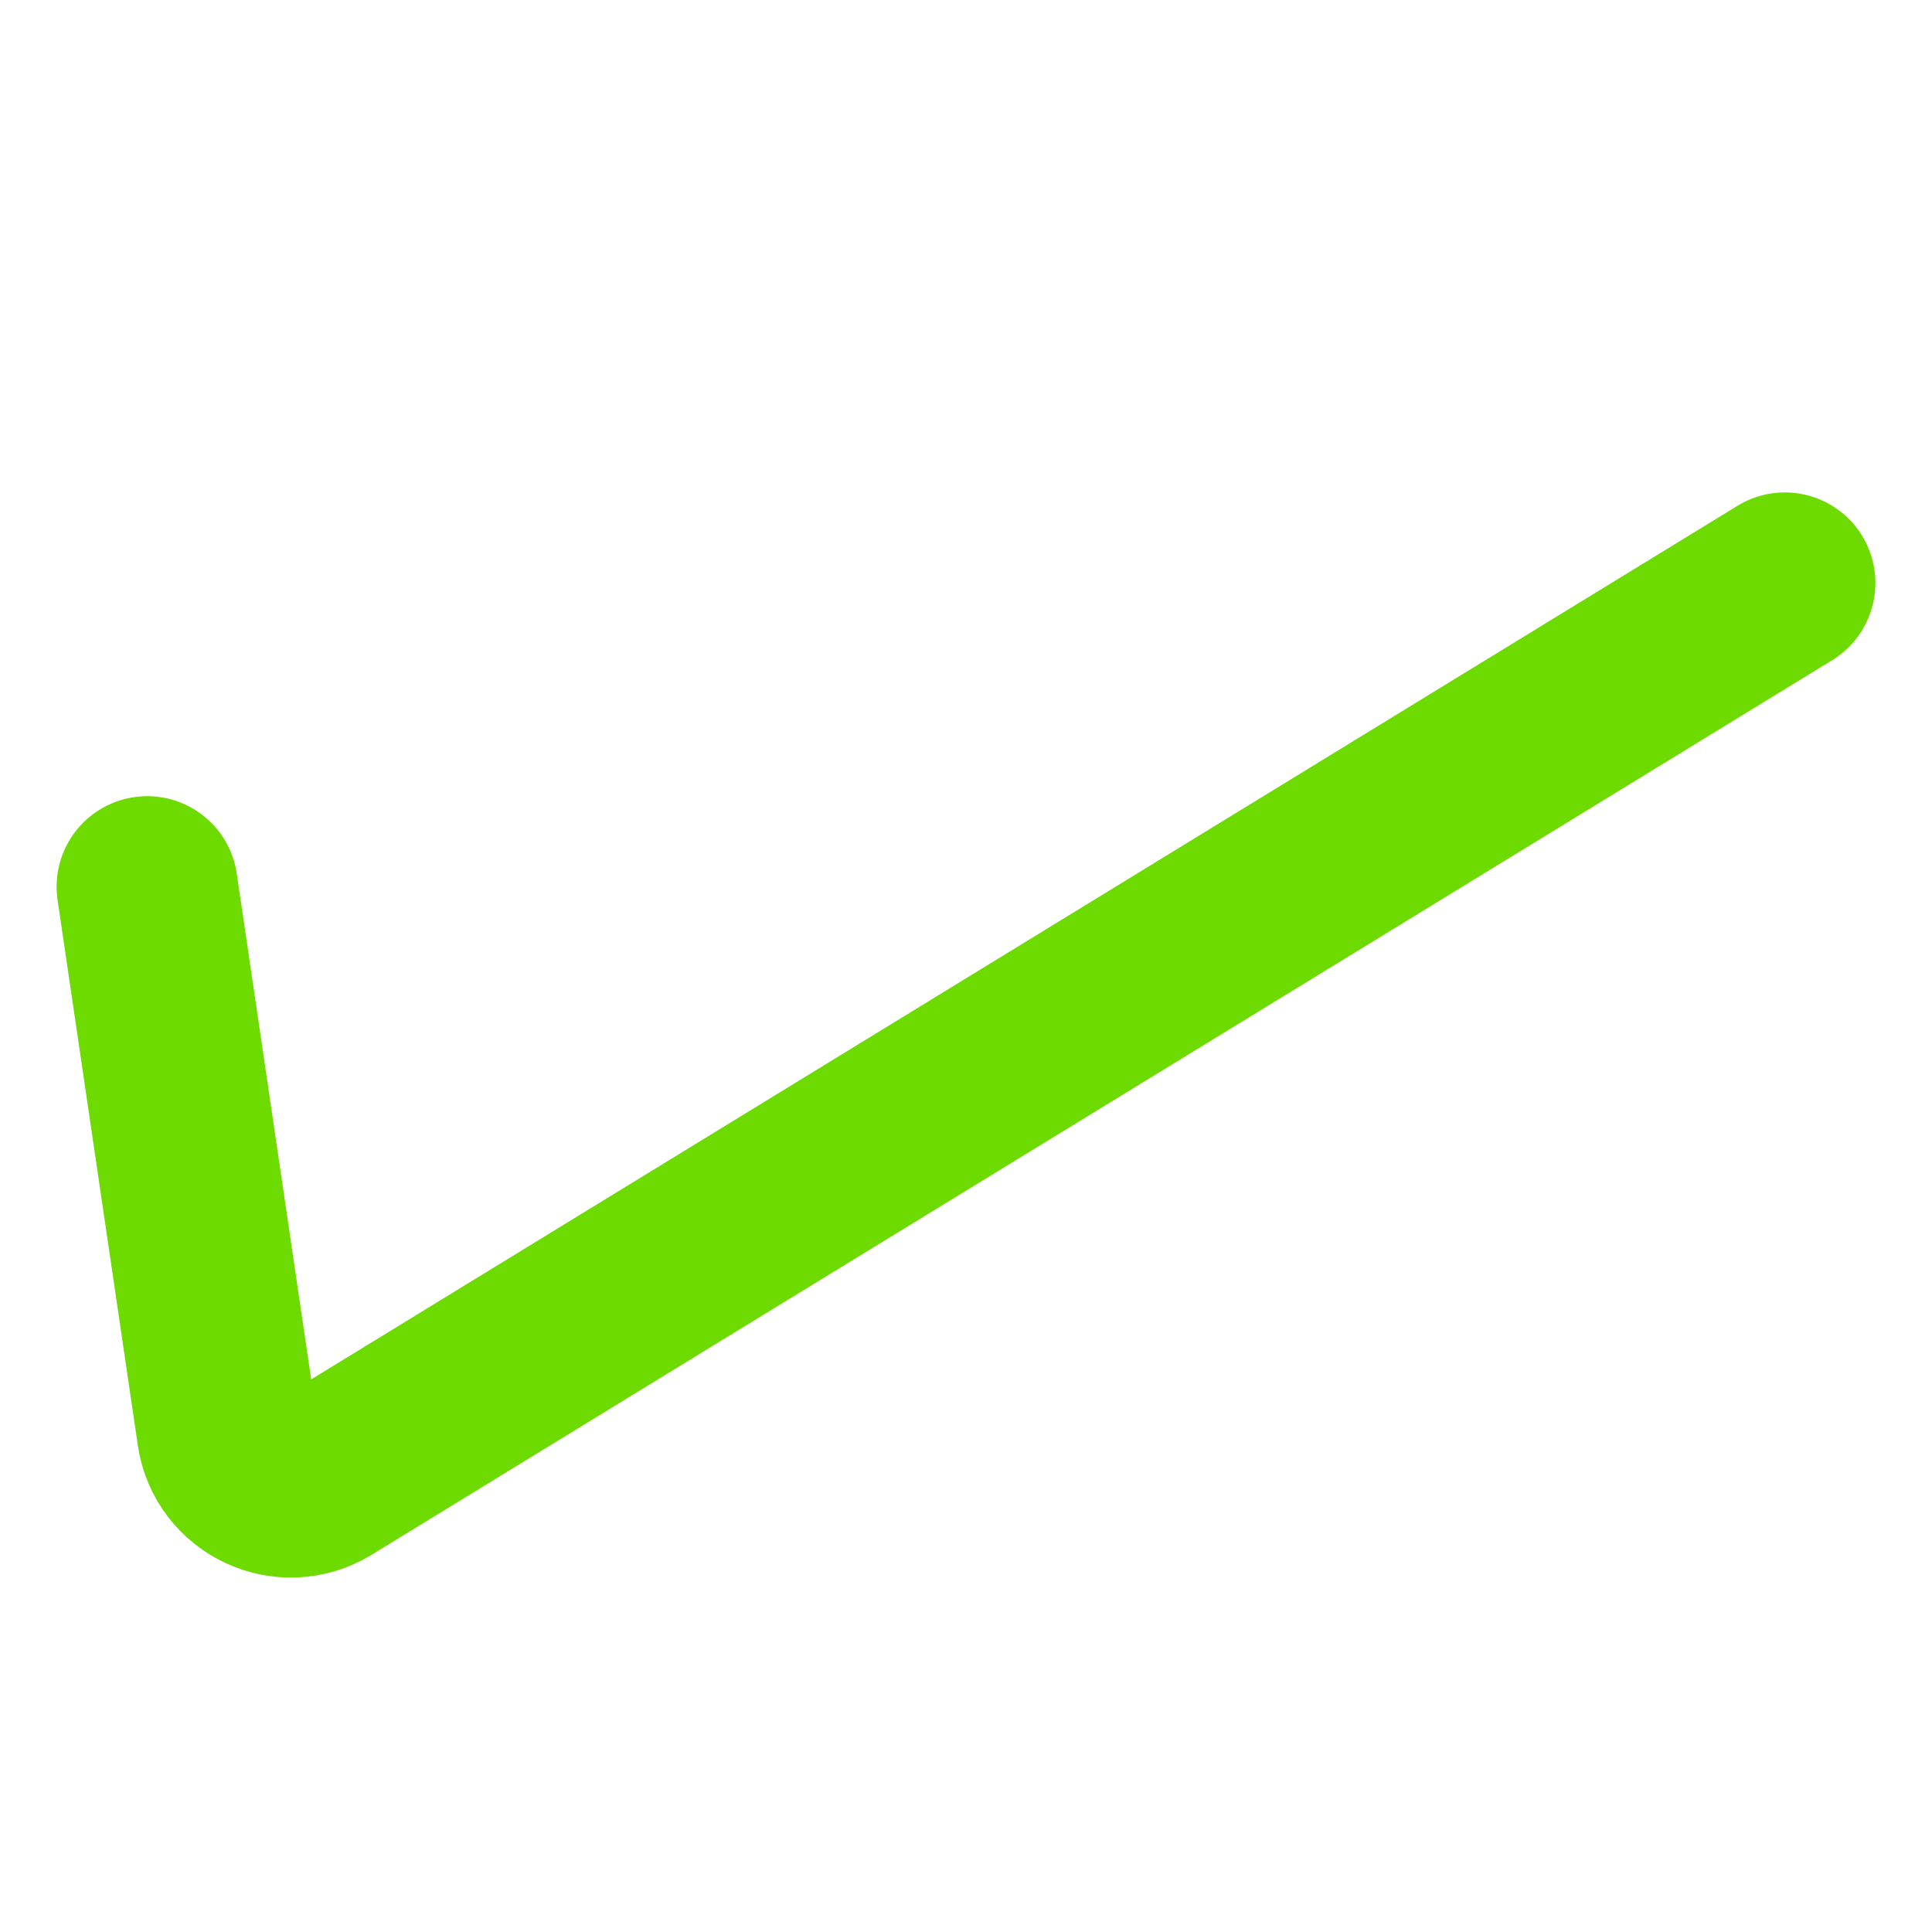 <svg width="512" height="512" viewBox="0 0 512 512" fill="none" xmlns="http://www.w3.org/2000/svg">
  <path d="M39 235L60.268 379.533C62.043 391.597 75.568 397.924 85.966 391.555L473 154.5" stroke="#6DDA00"
    stroke-width="48" stroke-linecap="round" />
</svg>